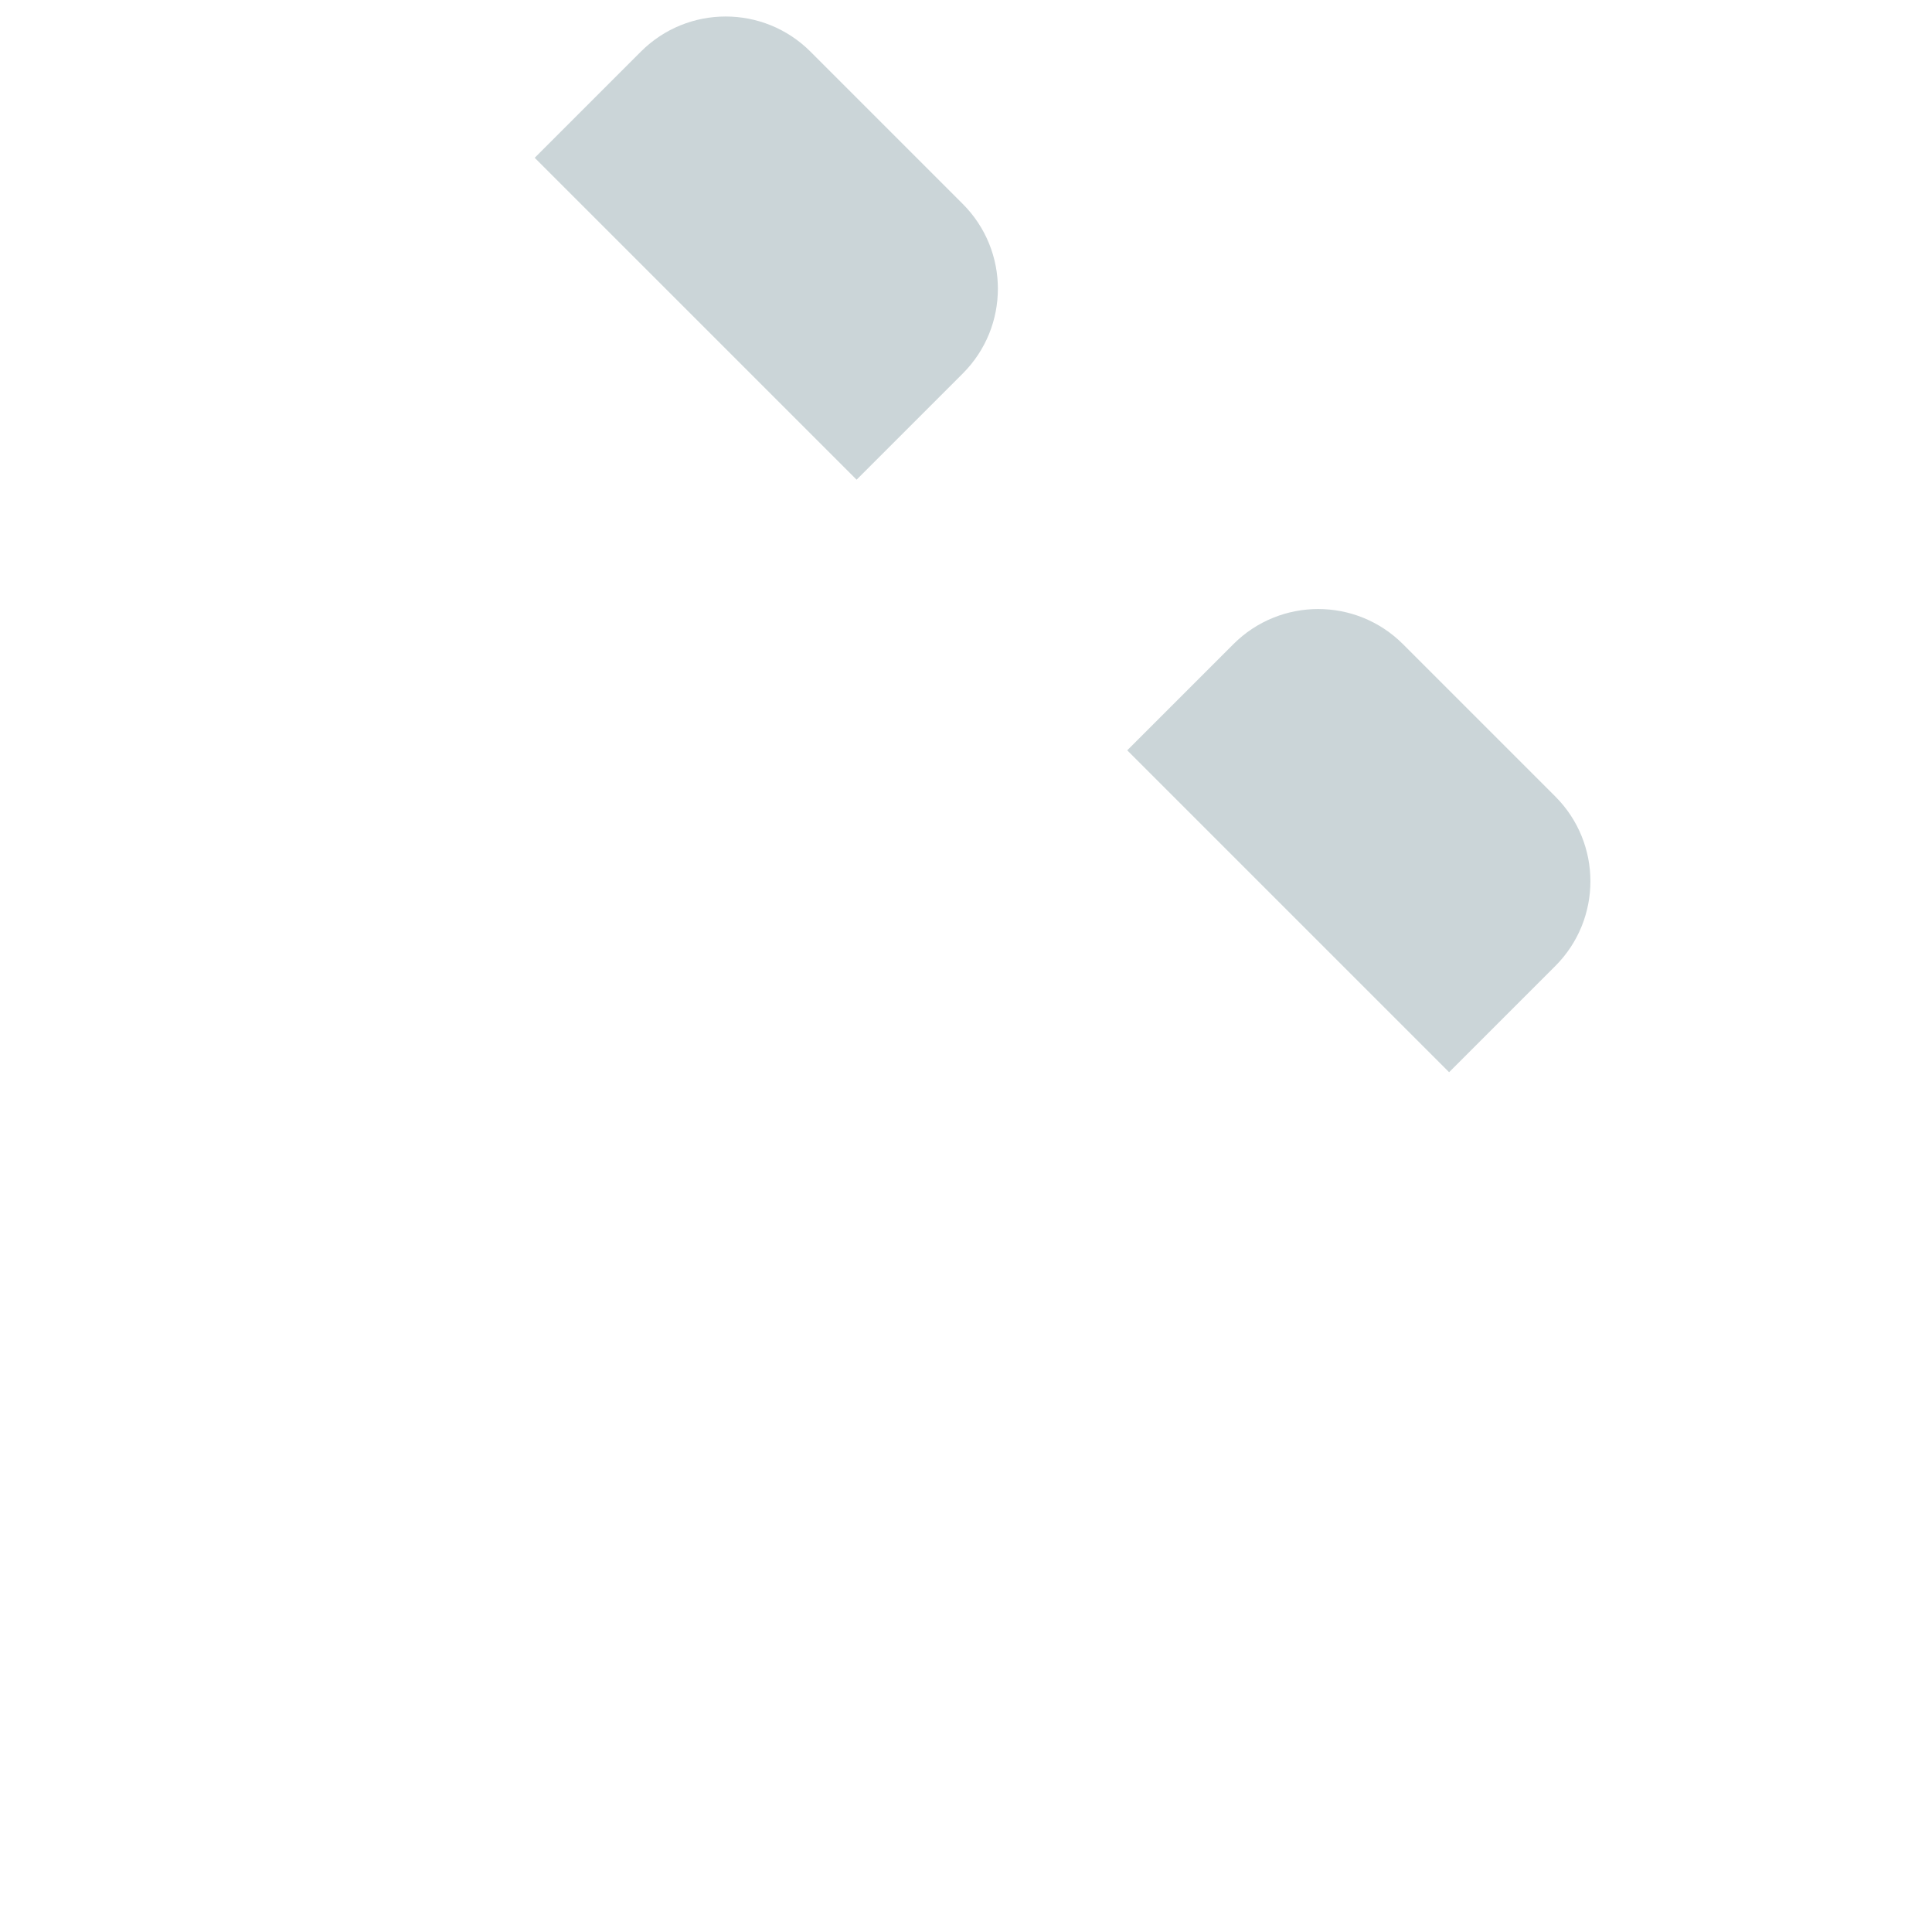 <?xml version="1.0" encoding="iso-8859-1"?>
<!-- Generator: Adobe Illustrator 18.1.1, SVG Export Plug-In . SVG Version: 6.00 Build 0)  -->
<!DOCTYPE svg PUBLIC "-//W3C//DTD SVG 1.1//EN" "http://www.w3.org/Graphics/SVG/1.1/DTD/svg11.dtd">
<svg version="1.1" xmlns="http://www.w3.org/2000/svg" xmlns:xlink="http://www.w3.org/1999/xlink" x="0px" y="0px"
	 viewBox="0 0 512 512" enable-background="new 0 0 512 512" xml:space="preserve">
<g id="Layer_6">
	<path fill="#CBD5D8" d="M412.169,256.01l-28.137,28.137l-85.304-85.304l28.137-28.137c12.409-12.409,32.527-12.409,44.935,0
		l40.369,40.369C424.578,223.483,424.578,243.602,412.169,256.01z M255.143,54.049L214.775,13.68
		c-12.409-12.409-32.527-12.409-44.935,0l-28.137,28.137l85.304,85.304l28.137-28.137C267.552,86.575,267.552,66.457,255.143,54.049
		z"/>
</g>
<g id="Layer_1">
</g>
</svg>

